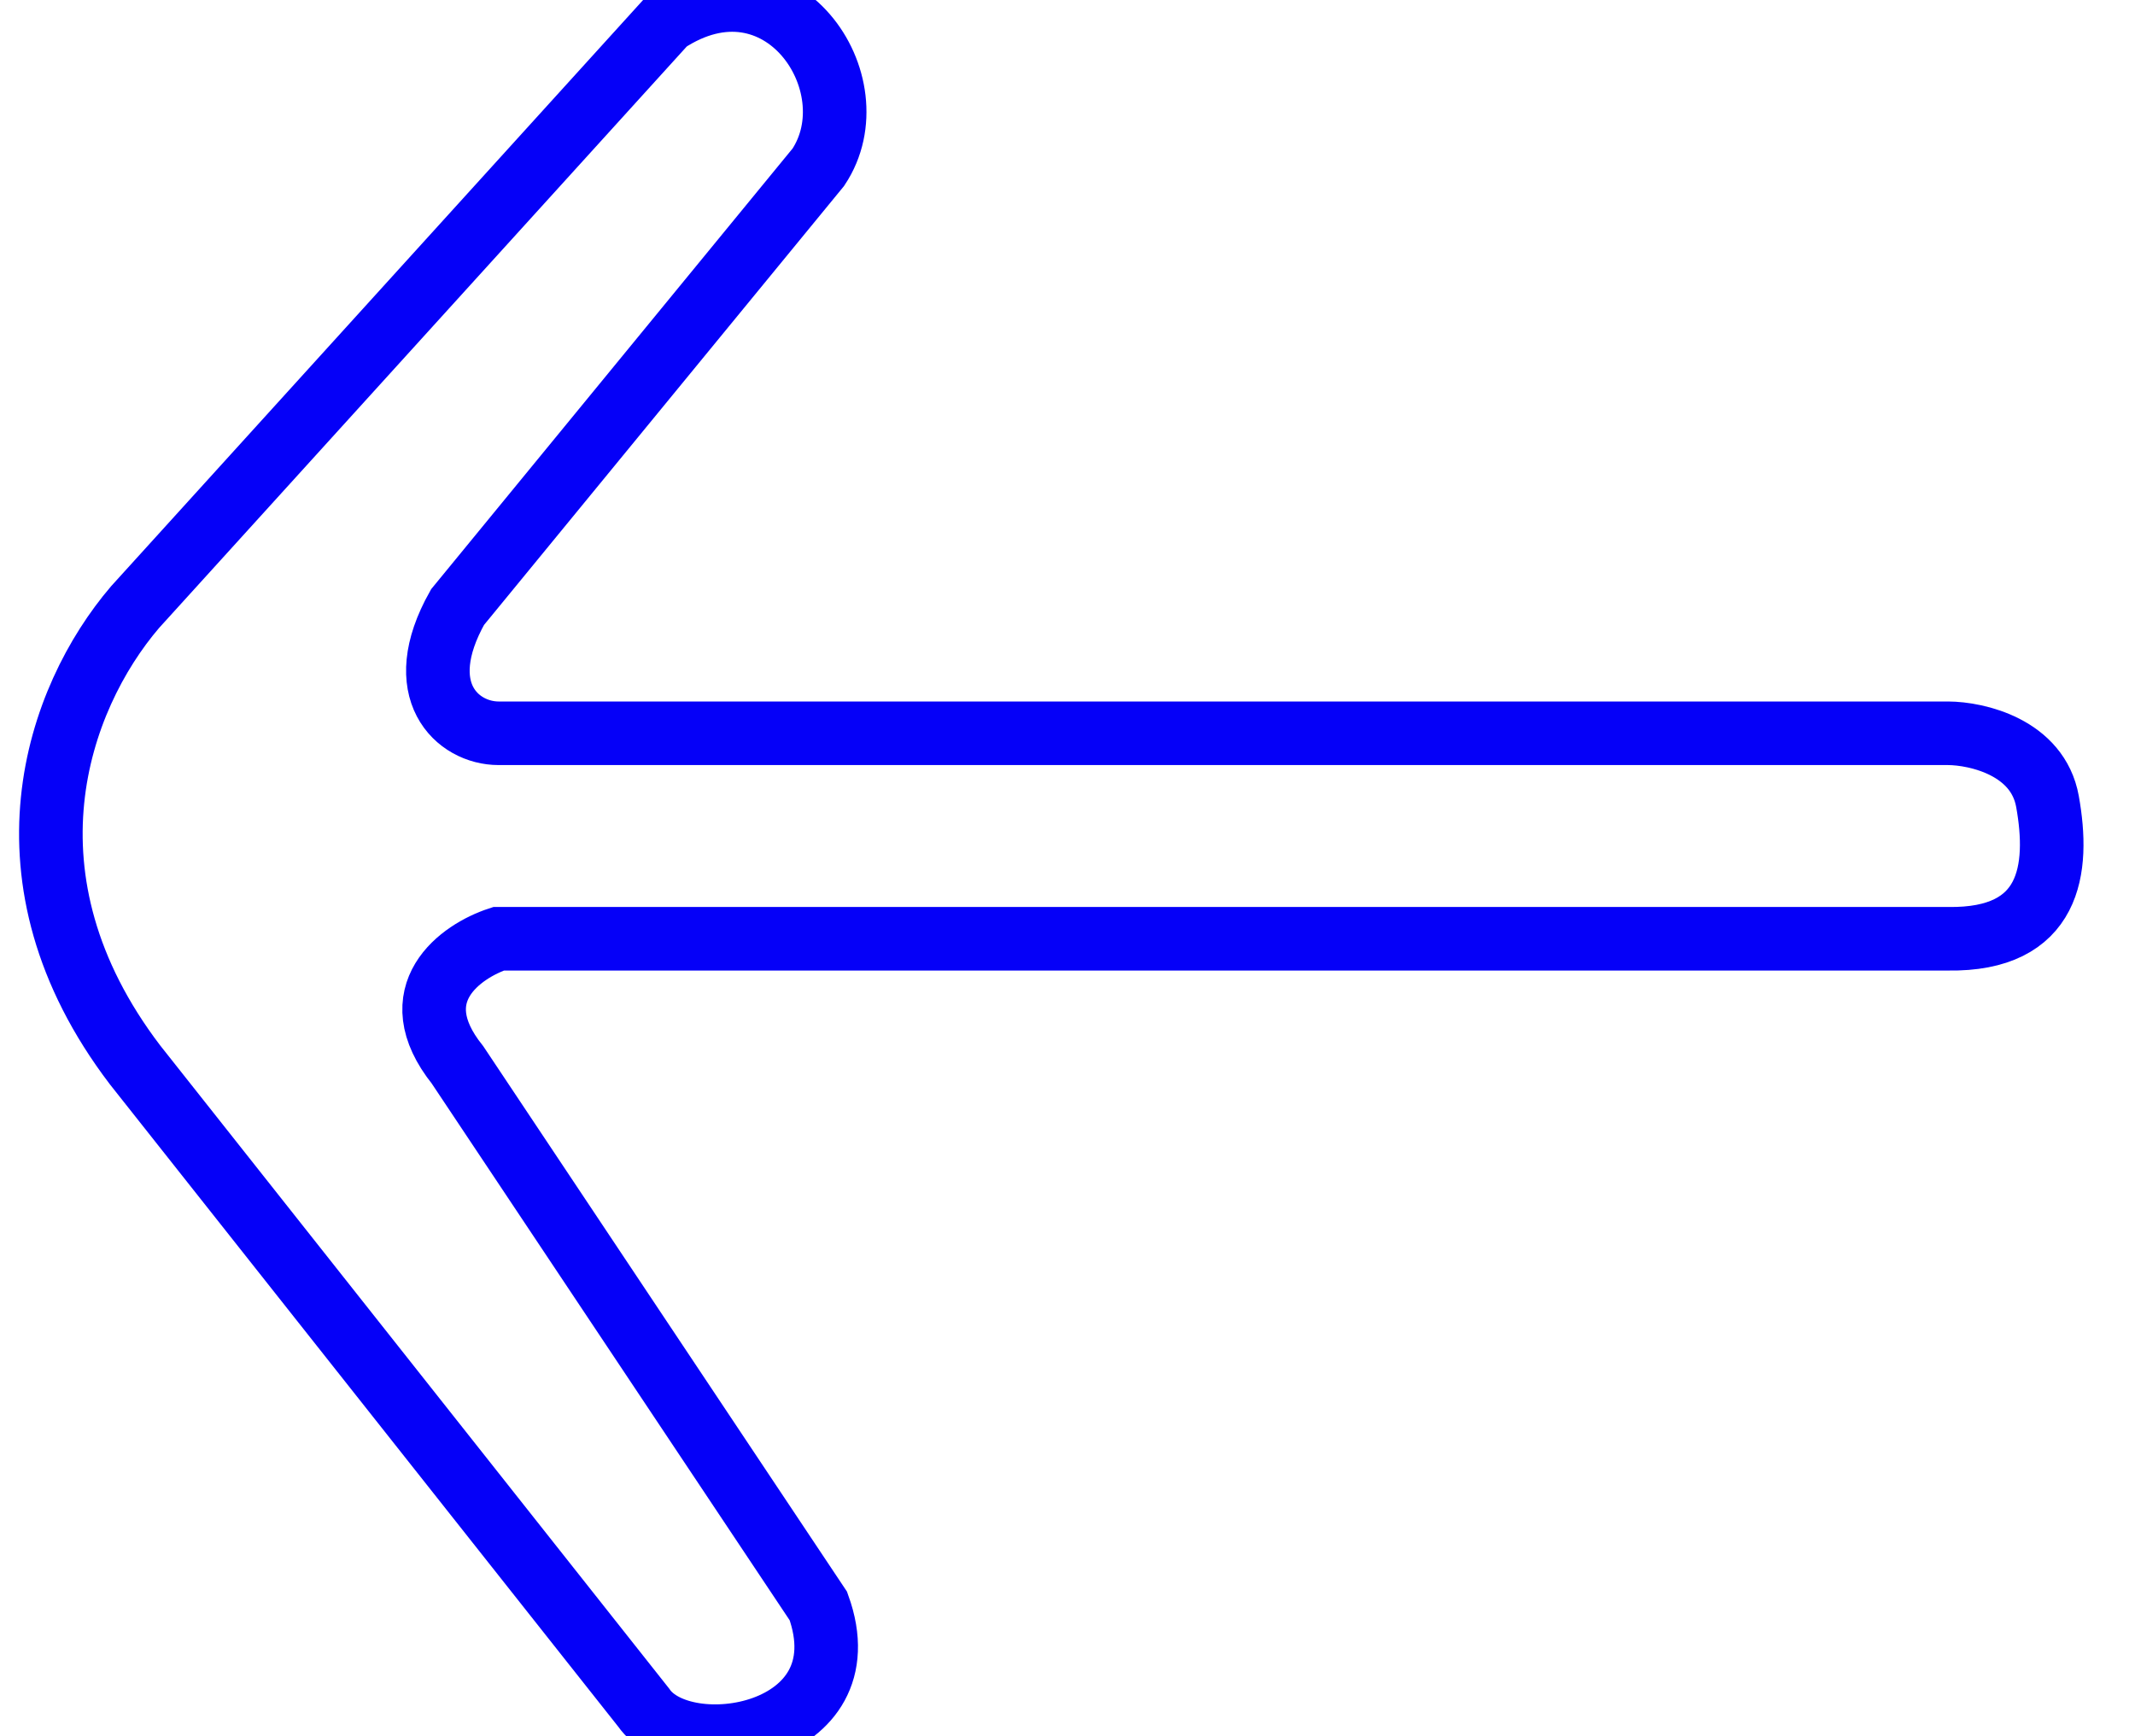 <svg width="3358" height="2731" viewBox="0 0 3358 2731" fill="none" xmlns="http://www.w3.org/2000/svg">
<g clip-path="url(#clip0)">
<path d="M3063.85 1153.44H784.146C719.626 1153.44 645.55 1086.67 719.626 955.003L1287.16 262.978C1373.79 132.56 1227.78 -84.72 1047.6 34.591L212.43 955.003C89.762 1098.52 -10.999 1381.82 212.43 1675.11L1012.36 2686C1075.09 2777.11 1361.84 2732.8 1287.16 2526.26L719.626 1675.11C629.776 1562.79 725.202 1496.02 784.146 1476.67H3063.85C3225.75 1479.17 3239.49 1367.47 3220.37 1260.77C3205.08 1175.4 3109.65 1153.65 3063.85 1153.44Z" stroke="#0500F8" stroke-width="100"/>
</g>
<defs>
<clipPath id="clip0">
<rect width="3358" height="2731" fill="white"/>
</clipPath>
</defs>
</svg>
